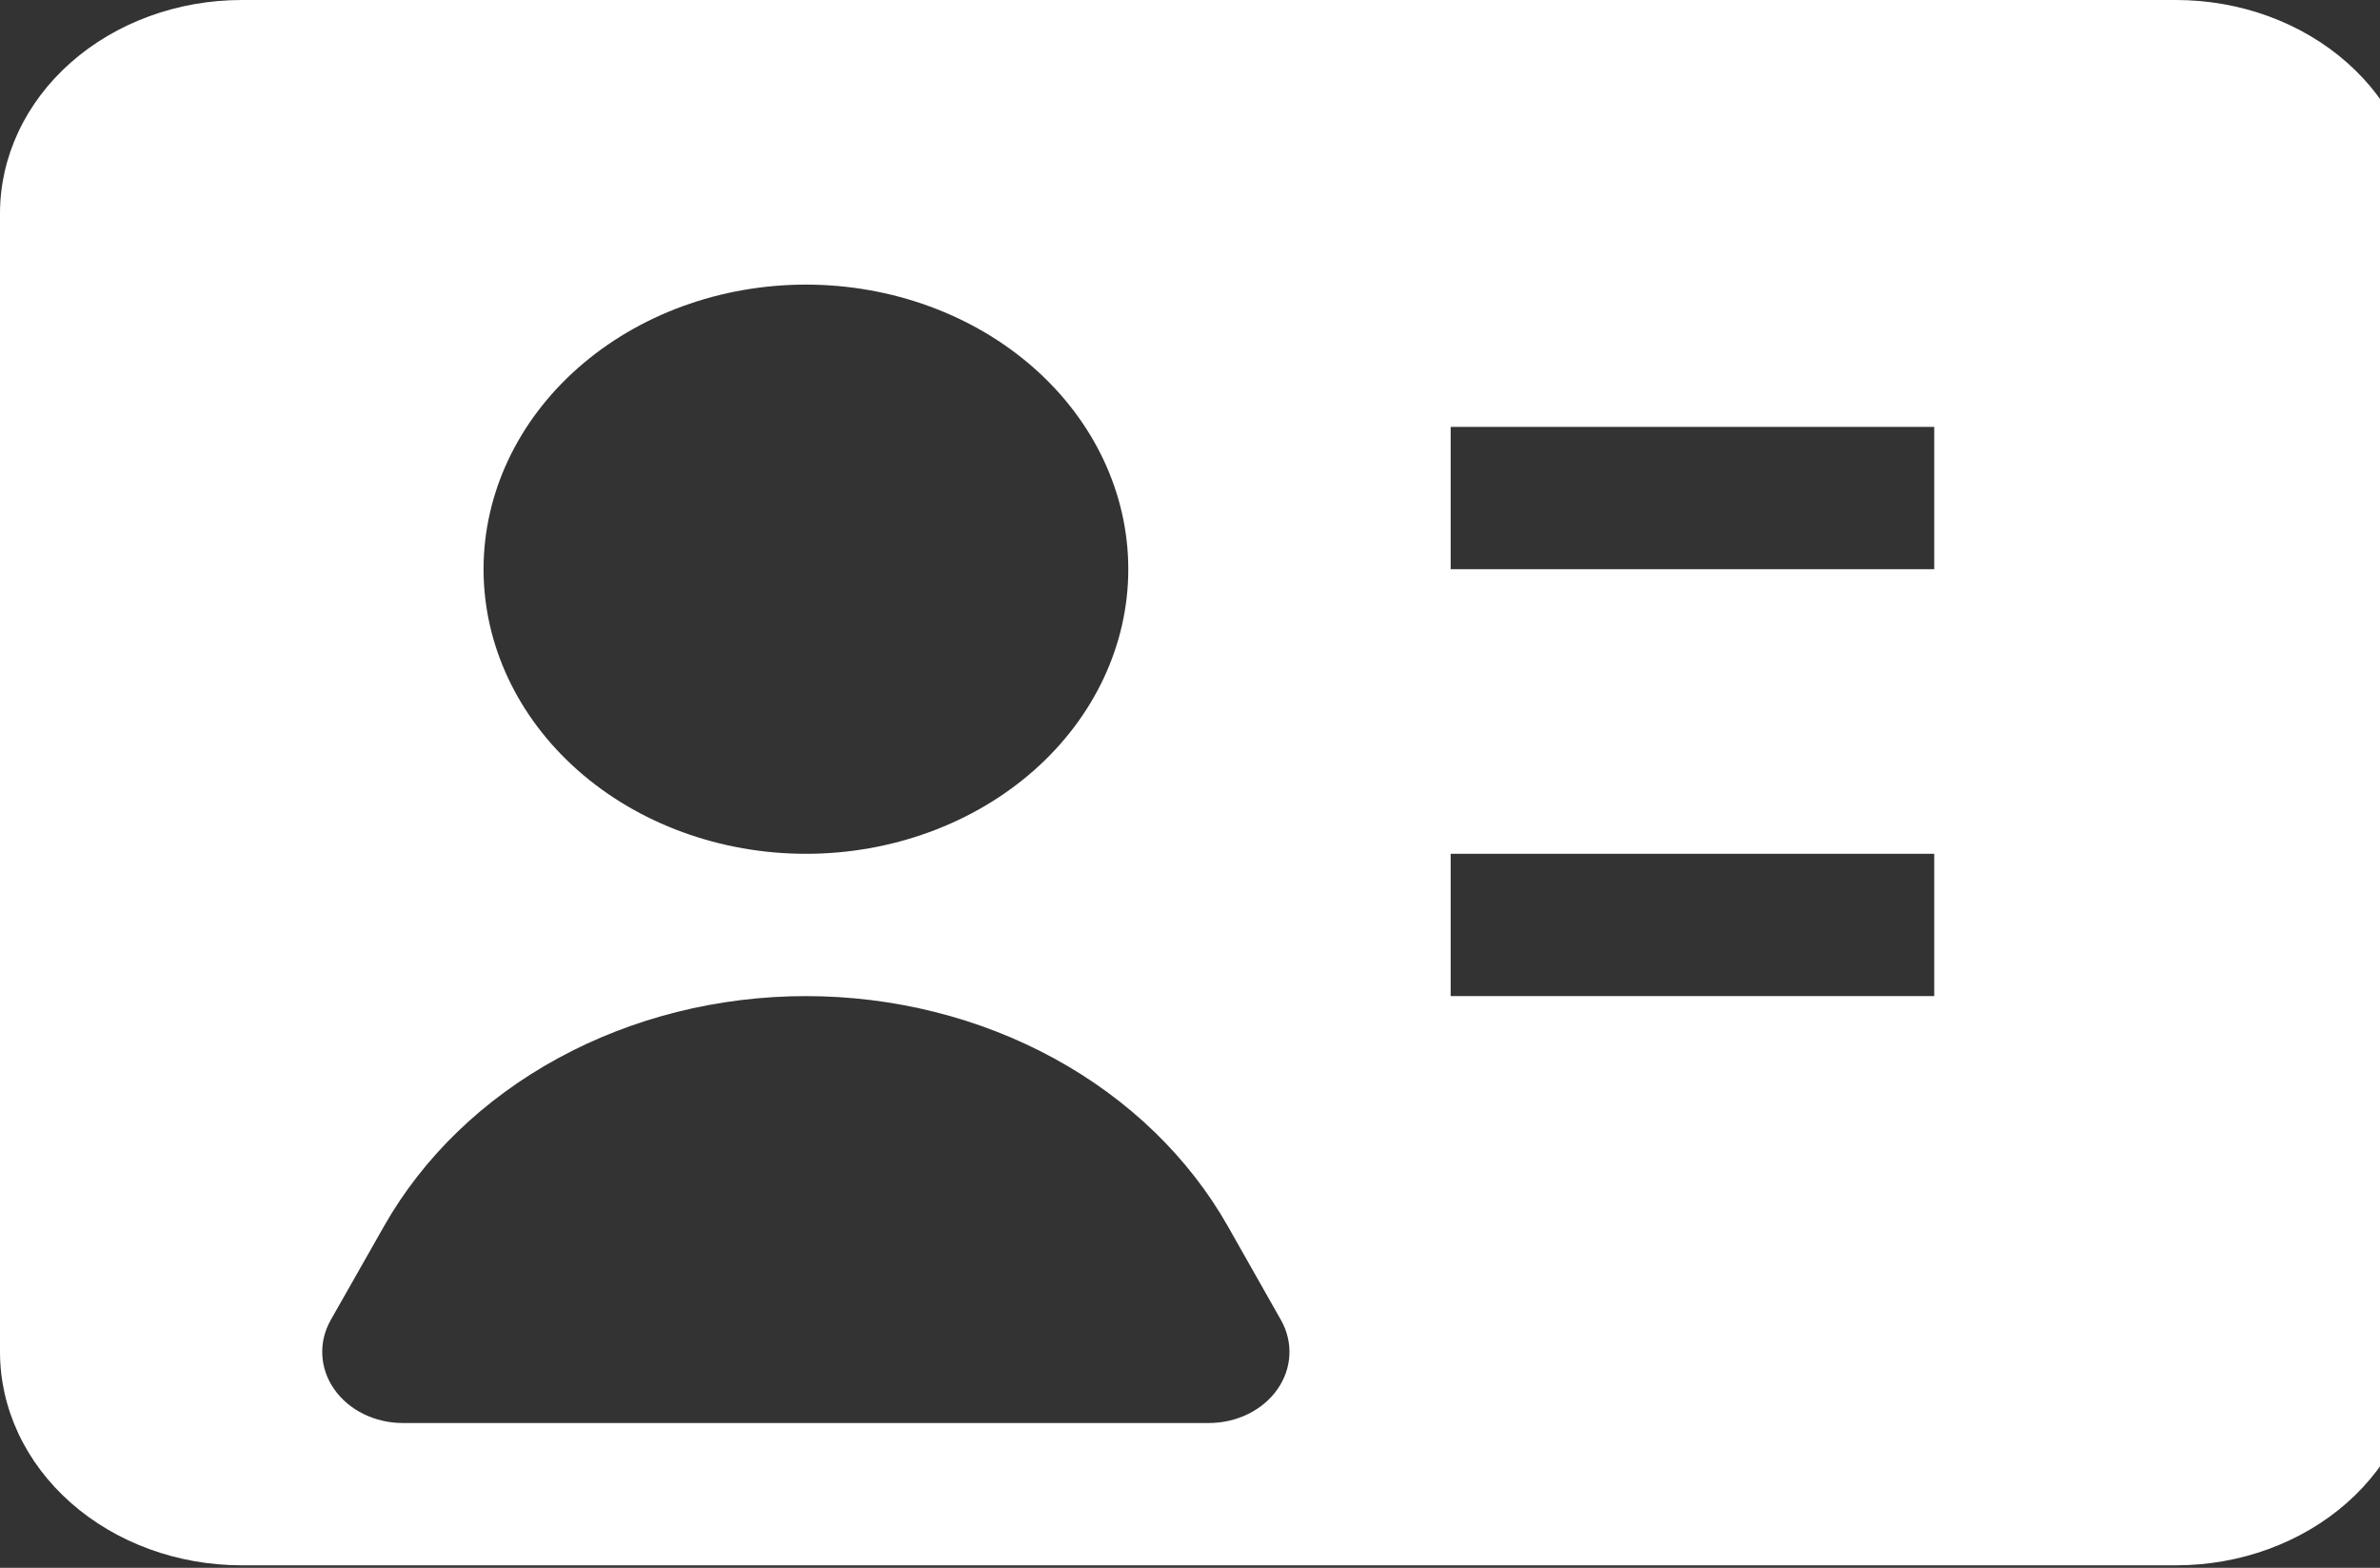 <svg width="126" height="83" viewBox="0 0 126 83" fill="none" xmlns="http://www.w3.org/2000/svg">
<rect x="0" y="0" width="126" height="83" fill="#333333" stroke="none"/>
<path fill-rule="evenodd" clip-rule="evenodd" d="M0 11.3C0 8.303 1.349 5.429 3.749 3.31C6.149 1.191 9.405 0 12.8 0H115.2C118.595 0 121.851 1.191 124.251 3.31C126.651 5.429 128 8.303 128 11.3V71.567C128 74.564 126.651 77.438 124.251 79.557C121.851 81.676 118.595 82.867 115.2 82.867H12.8C9.405 82.867 6.149 81.676 3.749 79.557C1.349 77.438 0 74.564 0 71.567L0 11.3ZM25.6 30.133C25.6 26.137 27.398 22.305 30.599 19.48C33.799 16.654 38.14 15.067 42.667 15.067C47.193 15.067 51.534 16.654 54.735 19.48C57.935 22.305 59.733 26.137 59.733 30.133C59.733 34.129 57.935 37.962 54.735 40.787C51.534 43.613 47.193 45.2 42.667 45.2C38.14 45.2 33.799 43.613 30.599 40.787C27.398 37.962 25.6 34.129 25.6 30.133ZM102.4 30.133H76.8V22.6H102.4V30.133ZM102.4 52.733H76.8V45.2H102.4V52.733ZM42.667 52.733C38.028 52.733 33.481 53.874 29.535 56.026C25.59 58.179 22.401 61.26 20.326 64.922L17.51 69.879C17.184 70.454 17.03 71.093 17.063 71.735C17.095 72.378 17.314 73.002 17.697 73.549C18.08 74.095 18.615 74.546 19.252 74.859C19.889 75.171 20.605 75.335 21.333 75.333H64C64.728 75.333 65.443 75.169 66.079 74.856C66.714 74.543 67.248 74.092 67.63 73.546C68.013 72.999 68.23 72.375 68.262 71.734C68.295 71.092 68.14 70.454 67.814 69.879L65.007 64.922C62.932 61.26 59.744 58.179 55.798 56.026C51.852 53.874 47.305 52.733 42.667 52.733Z" fill="white"/>
</svg>
